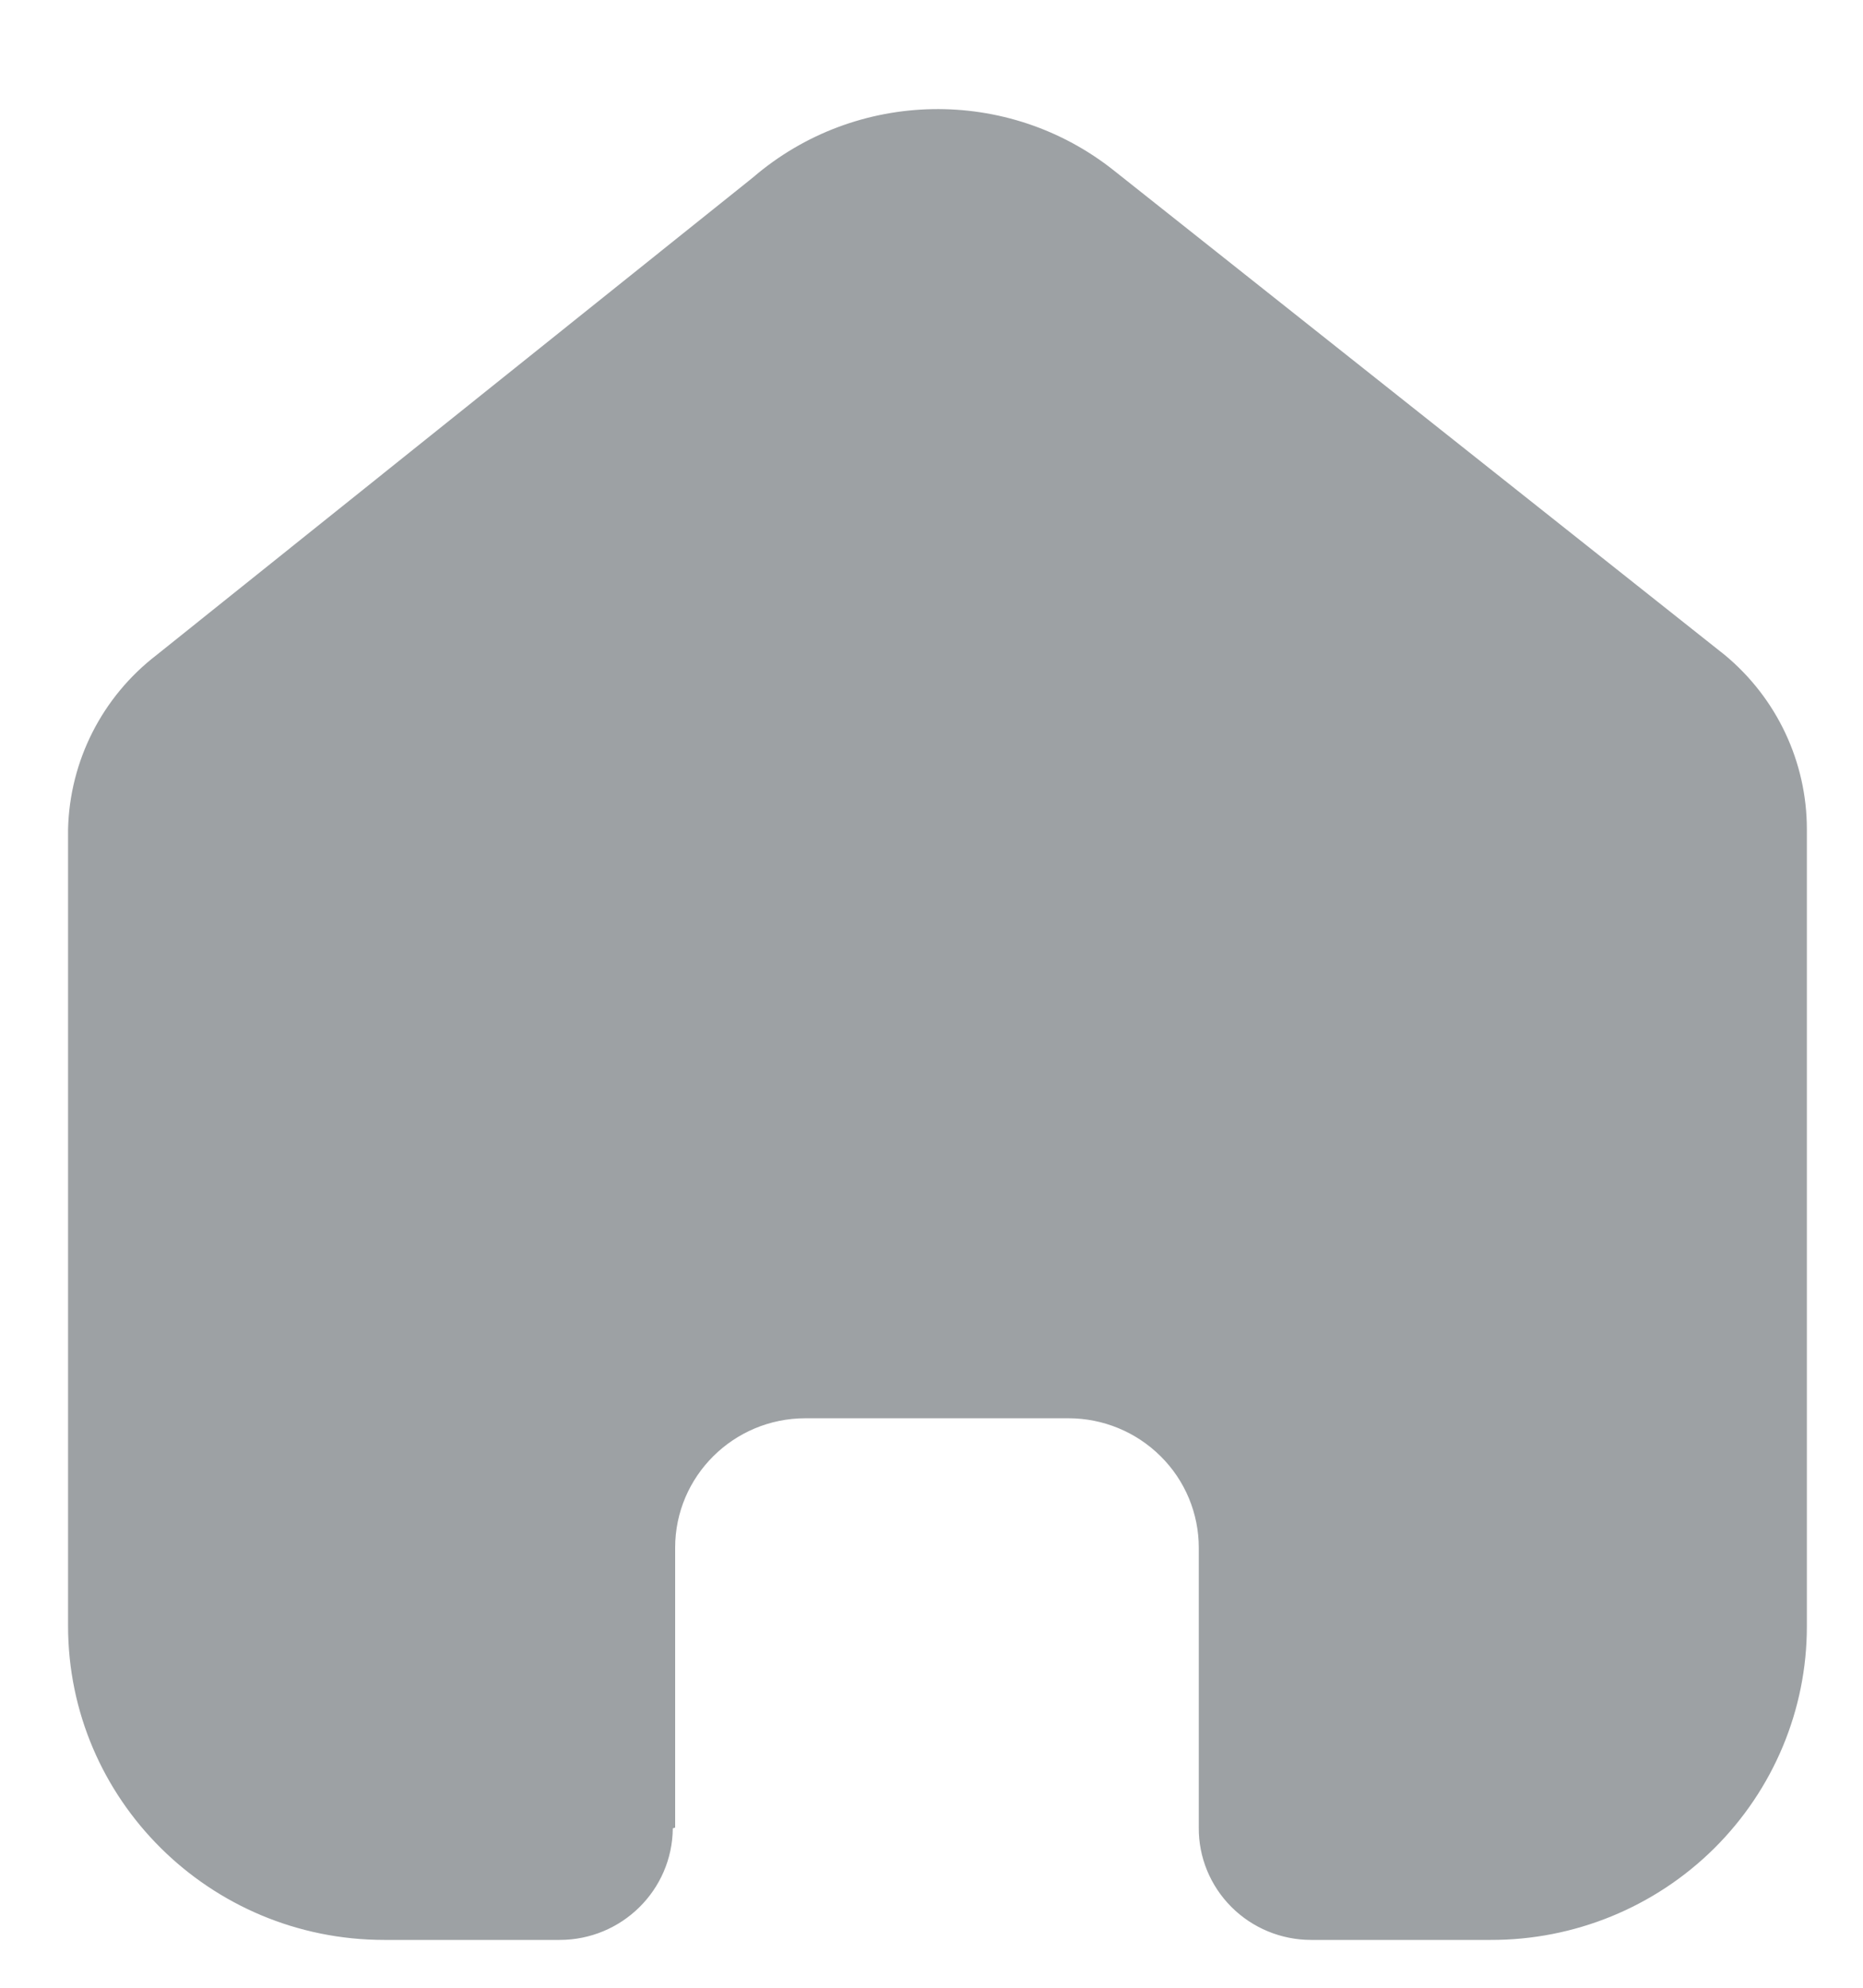 <svg width="15" height="16" viewBox="0 0 15 16" fill="none" xmlns="http://www.w3.org/2000/svg">
<path d="M5.436 14.711V12.458C5.436 11.883 5.906 11.416 6.485 11.416H8.603C8.881 11.416 9.148 11.526 9.345 11.722C9.542 11.917 9.652 12.182 9.652 12.458V14.711C9.65 14.95 9.745 15.18 9.915 15.35C10.084 15.519 10.315 15.615 10.556 15.615H12.001C12.676 15.617 13.323 15.352 13.801 14.879C14.279 14.405 14.548 13.763 14.548 13.093V6.675C14.548 6.133 14.306 5.62 13.888 5.273L8.973 1.376C8.118 0.693 6.893 0.715 6.063 1.428L1.26 5.273C0.822 5.61 0.561 6.125 0.548 6.675V13.087C0.548 14.483 1.688 15.615 3.094 15.615H4.506C5.006 15.615 5.413 15.214 5.417 14.717L5.436 14.711Z" fill="#9DA1A4"/>
</svg>
